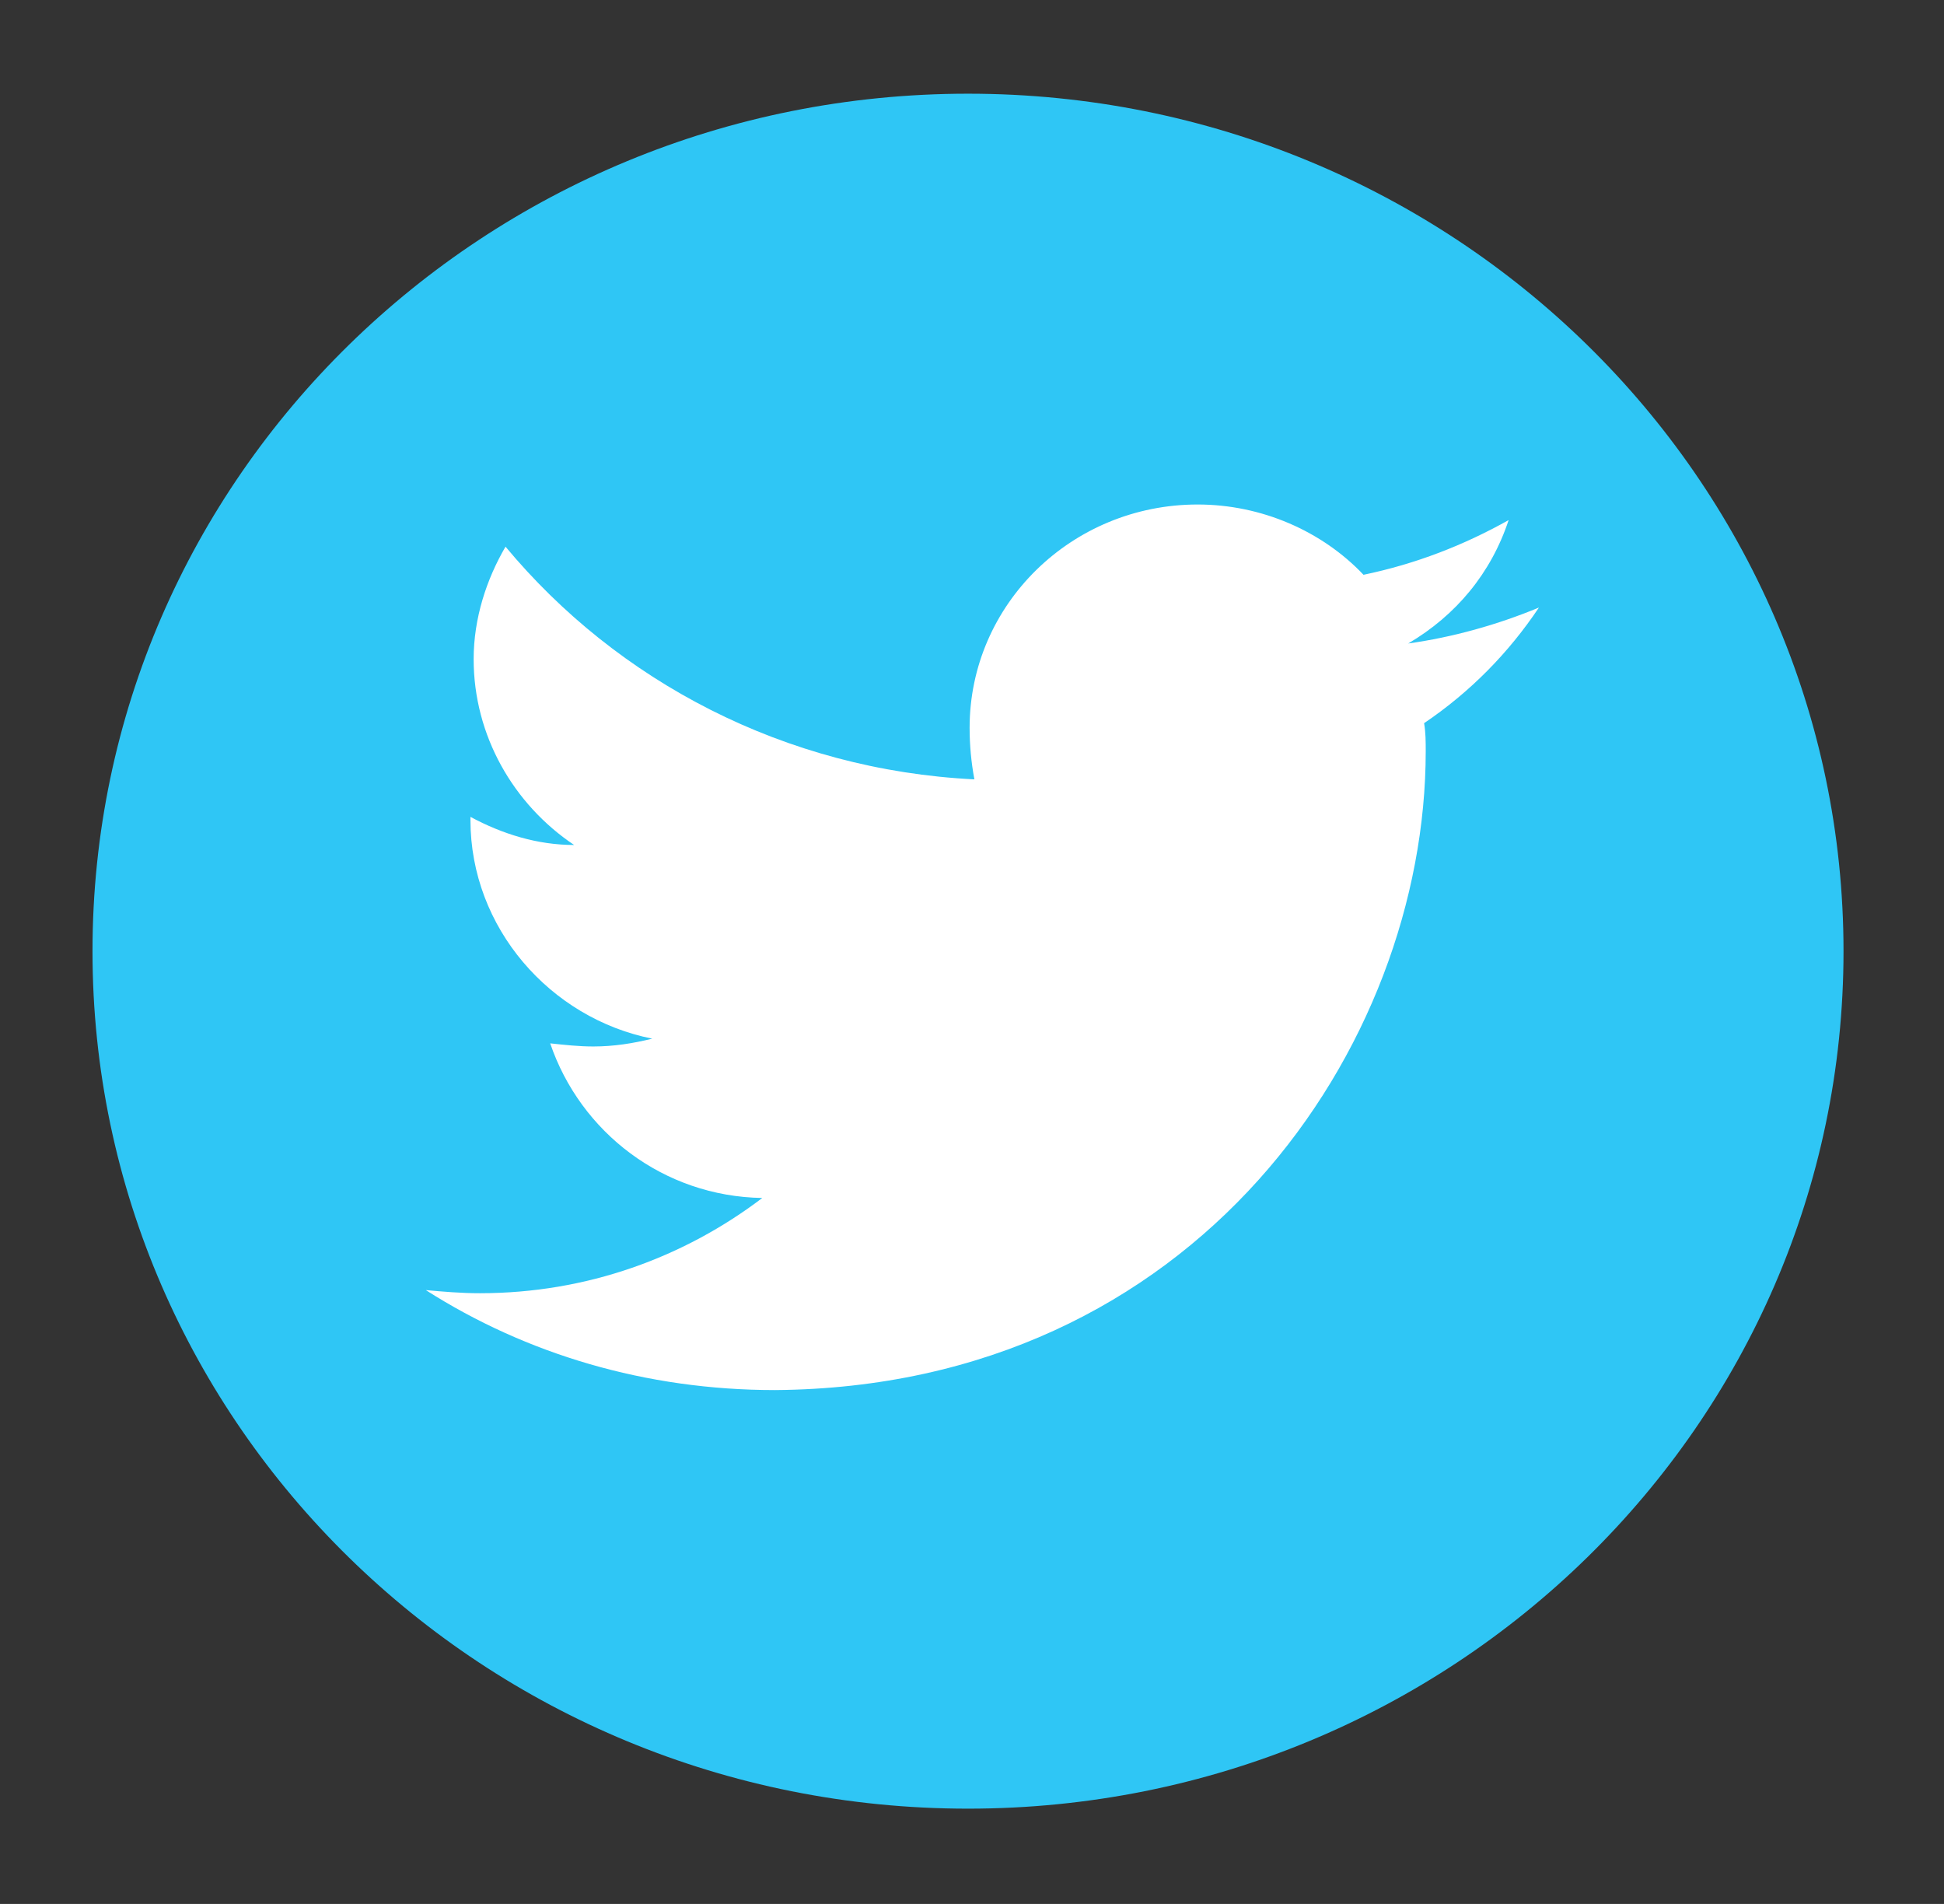 <svg width="48" height="47" viewBox="0 0 48 47" fill="none" xmlns="http://www.w3.org/2000/svg">
<rect x="0" y="0" width="48" height="47" fill="#333333" stroke="none"/>
<path d="M23.902 44.648C35.841 44.648 45.519 35.171 45.519 23.481C45.519 11.79 35.841 2.313 23.902 2.313C11.963 2.313 2.284 11.79 2.284 23.481C2.284 35.171 11.963 44.648 23.902 44.648Z" fill="#2FC6F5"/>
<path d="M37.998 14.998C36.975 15.422 35.872 15.731 34.77 15.885C35.951 15.191 36.817 14.15 37.25 12.839C36.148 13.456 34.966 13.919 33.667 14.189C32.643 13.109 31.147 12.454 29.572 12.454C26.461 12.454 23.941 14.921 23.941 17.967C23.941 18.391 23.98 18.815 24.059 19.239C19.373 19.008 15.239 16.811 12.482 13.495C12.01 14.304 11.695 15.268 11.695 16.271C11.695 18.16 12.679 19.856 14.176 20.859C13.27 20.859 12.404 20.589 11.616 20.165C11.616 20.165 11.616 20.203 11.616 20.242C11.616 22.902 13.585 25.139 16.105 25.64C15.633 25.756 15.16 25.833 14.648 25.833C14.294 25.833 13.939 25.794 13.585 25.756C14.333 27.953 16.381 29.534 18.822 29.573C16.892 31.038 14.491 31.924 11.852 31.924C11.38 31.924 10.947 31.886 10.514 31.847C12.994 33.428 15.947 34.315 19.137 34.315C29.532 34.238 35.203 25.833 35.203 18.546C35.203 18.314 35.203 18.083 35.163 17.852C36.305 17.08 37.25 16.116 37.998 14.998Z" fill="white"/>
</svg>
